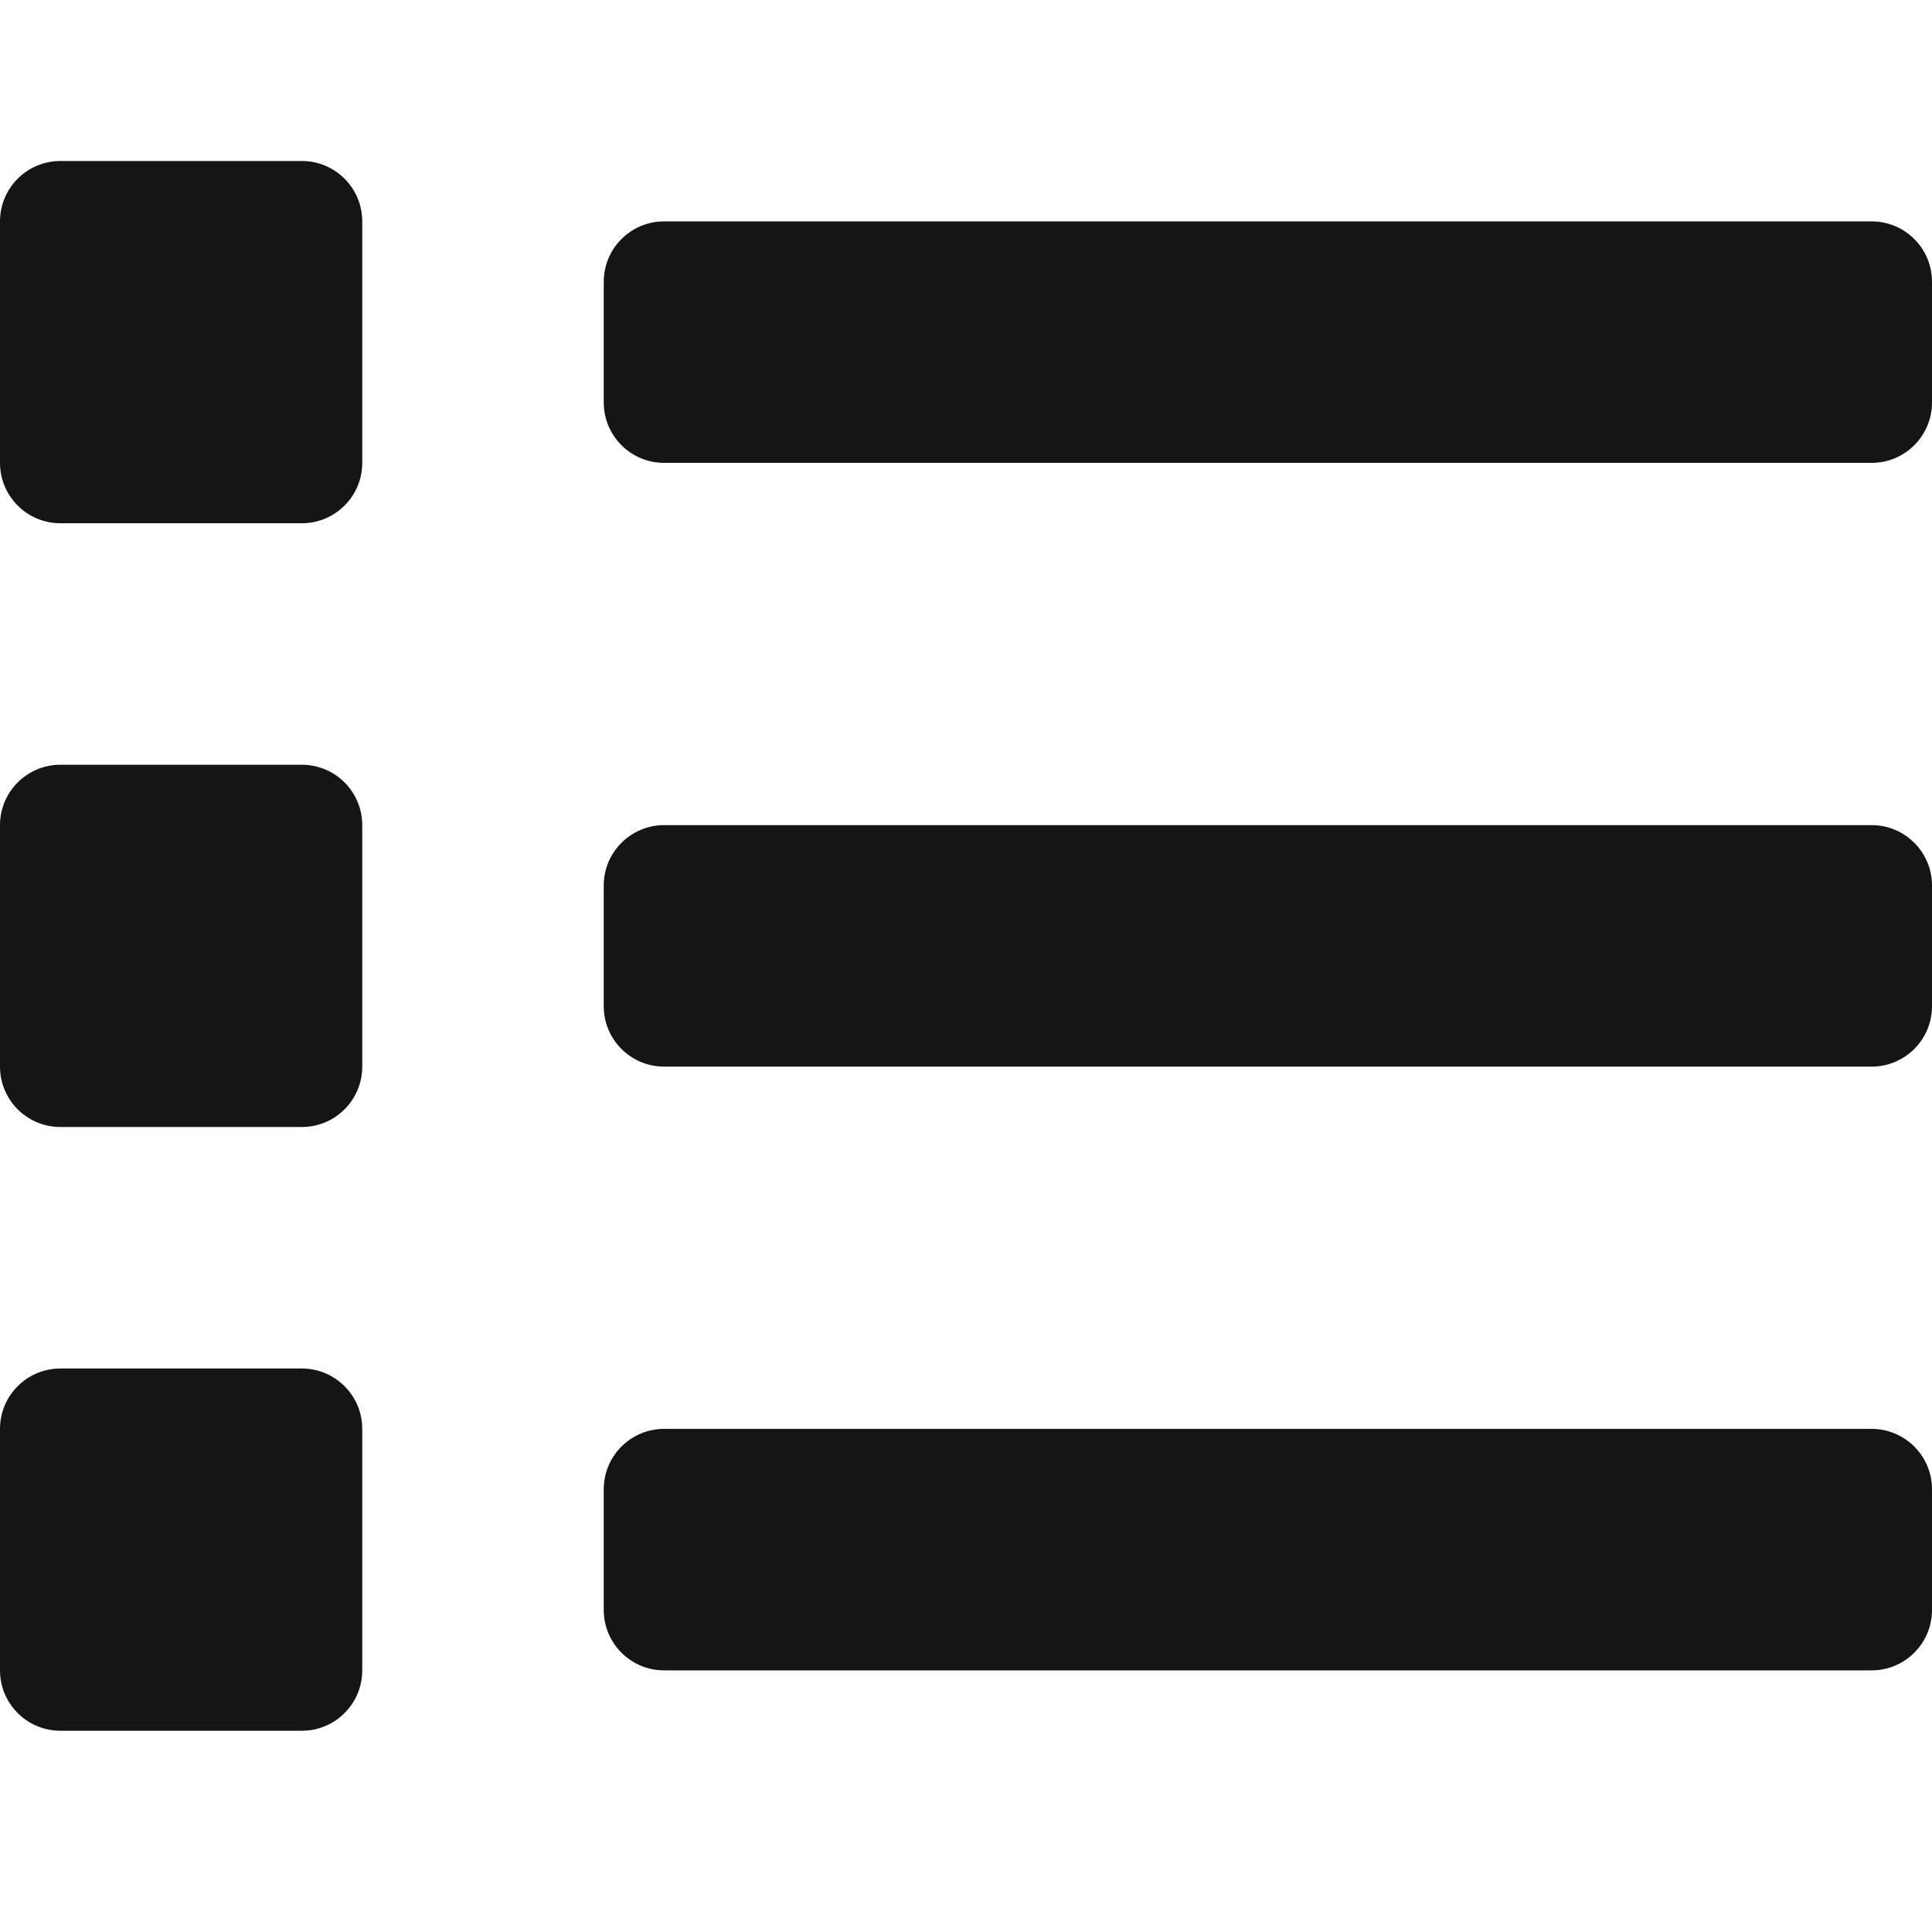<?xml version="1.0" encoding="UTF-8"?>
<svg width="24px" height="24px" viewBox="0 0 24 24" version="1.1" xmlns="http://www.w3.org/2000/svg" xmlns:xlink="http://www.w3.org/1999/xlink">
    <title></title>
    <g id="Icons" stroke="none" stroke-width="1" fill="none" fill-rule="evenodd">
        <g id="Icons/3.-Size-lg-(24px)/View-Type/list" fill="#151515">
            <path d="M3.75,6.5 C4.164,6.5 4.5,6.164 4.5,5.75 L4.5,2.75 C4.5,2.336 4.164,2 3.75,2 L0.75,2 C0.336,2 0,2.336 0,2.75 L0,5.75 C0,6.164 0.336,6.5 0.75,6.5 L3.75,6.5 Z M23.25,5.75 C23.664,5.75 24,5.414 24,5 L24,3.5 C24,3.086 23.664,2.75 23.25,2.75 L8.25,2.75 C7.836,2.75 7.5,3.086 7.5,3.5 L7.5,5 C7.5,5.414 7.836,5.75 8.25,5.75 L23.25,5.75 Z M3.75,14 C4.164,14 4.5,13.664 4.5,13.25 L4.5,10.25 C4.5,9.836 4.164,9.5 3.75,9.5 L0.75,9.5 C0.336,9.5 0,9.836 0,10.25 L0,13.25 C0,13.664 0.336,14 0.75,14 L3.75,14 Z M23.25,13.25 C23.664,13.25 24,12.914 24,12.5 L24,11 C24,10.586 23.664,10.25 23.25,10.25 L8.25,10.25 C7.836,10.25 7.5,10.586 7.5,11 L7.5,12.5 C7.5,12.914 7.836,13.25 8.25,13.25 L23.25,13.25 Z M3.75,21.5 C4.164,21.5 4.5,21.164 4.5,20.75 L4.5,17.75 C4.5,17.336 4.164,17 3.75,17 L0.75,17 C0.336,17 0,17.336 0,17.75 L0,20.75 C0,21.164 0.336,21.5 0.75,21.5 L3.75,21.5 Z M23.25,20.75 C23.664,20.75 24,20.414 24,20 L24,18.5 C24,18.086 23.664,17.75 23.25,17.75 L8.25,17.75 C7.836,17.75 7.5,18.086 7.5,18.5 L7.5,20 C7.5,20.414 7.836,20.75 8.25,20.75 L23.25,20.75 Z" id="list"></path>
        </g>
    </g>
</svg>